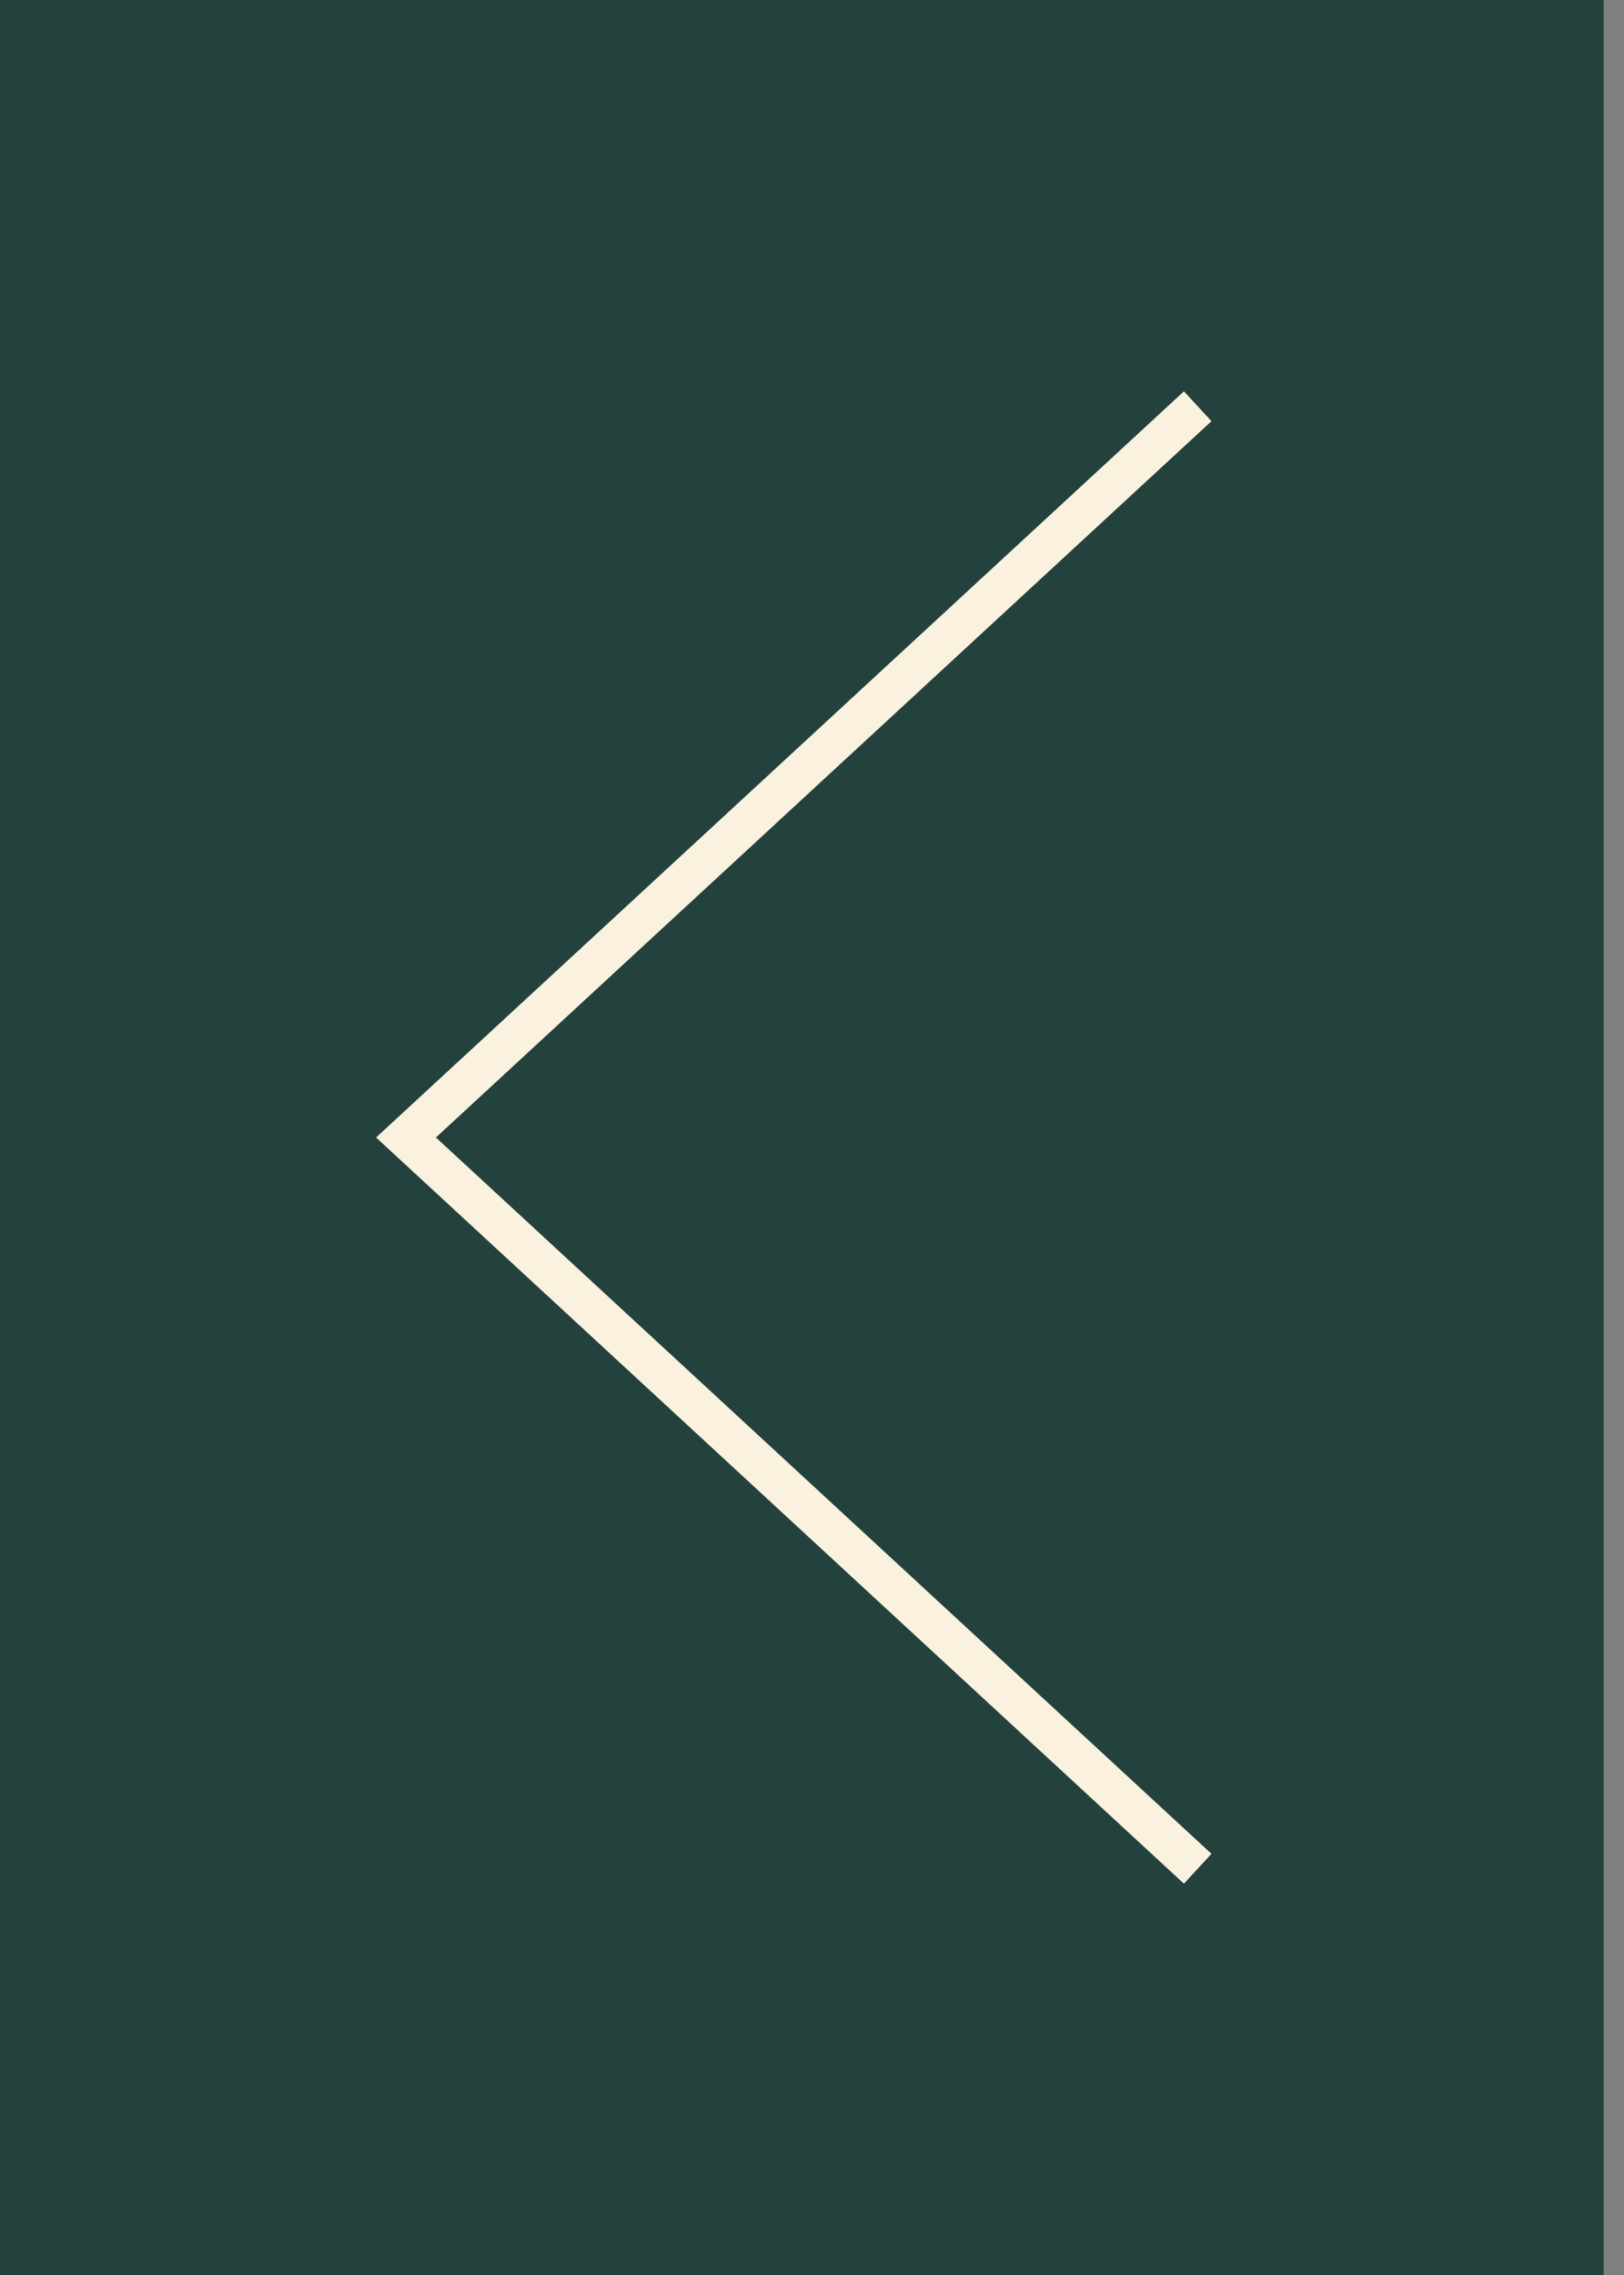 <svg width="40" height="56" viewBox="0 0 40 56" fill="none" xmlns="http://www.w3.org/2000/svg">
<rect x="0" y="0" width="40" height="56" fill="#808080" stroke="none"/>
<rect width="39.5" height="56" transform="translate(39.5 56) rotate(-180)" fill="#23423D"/>
<path d="M29.5 10L10 28L29.5 46" stroke="#FAF1DE" strokeWidth="5" strokeLinecap="square"/>
</svg>
